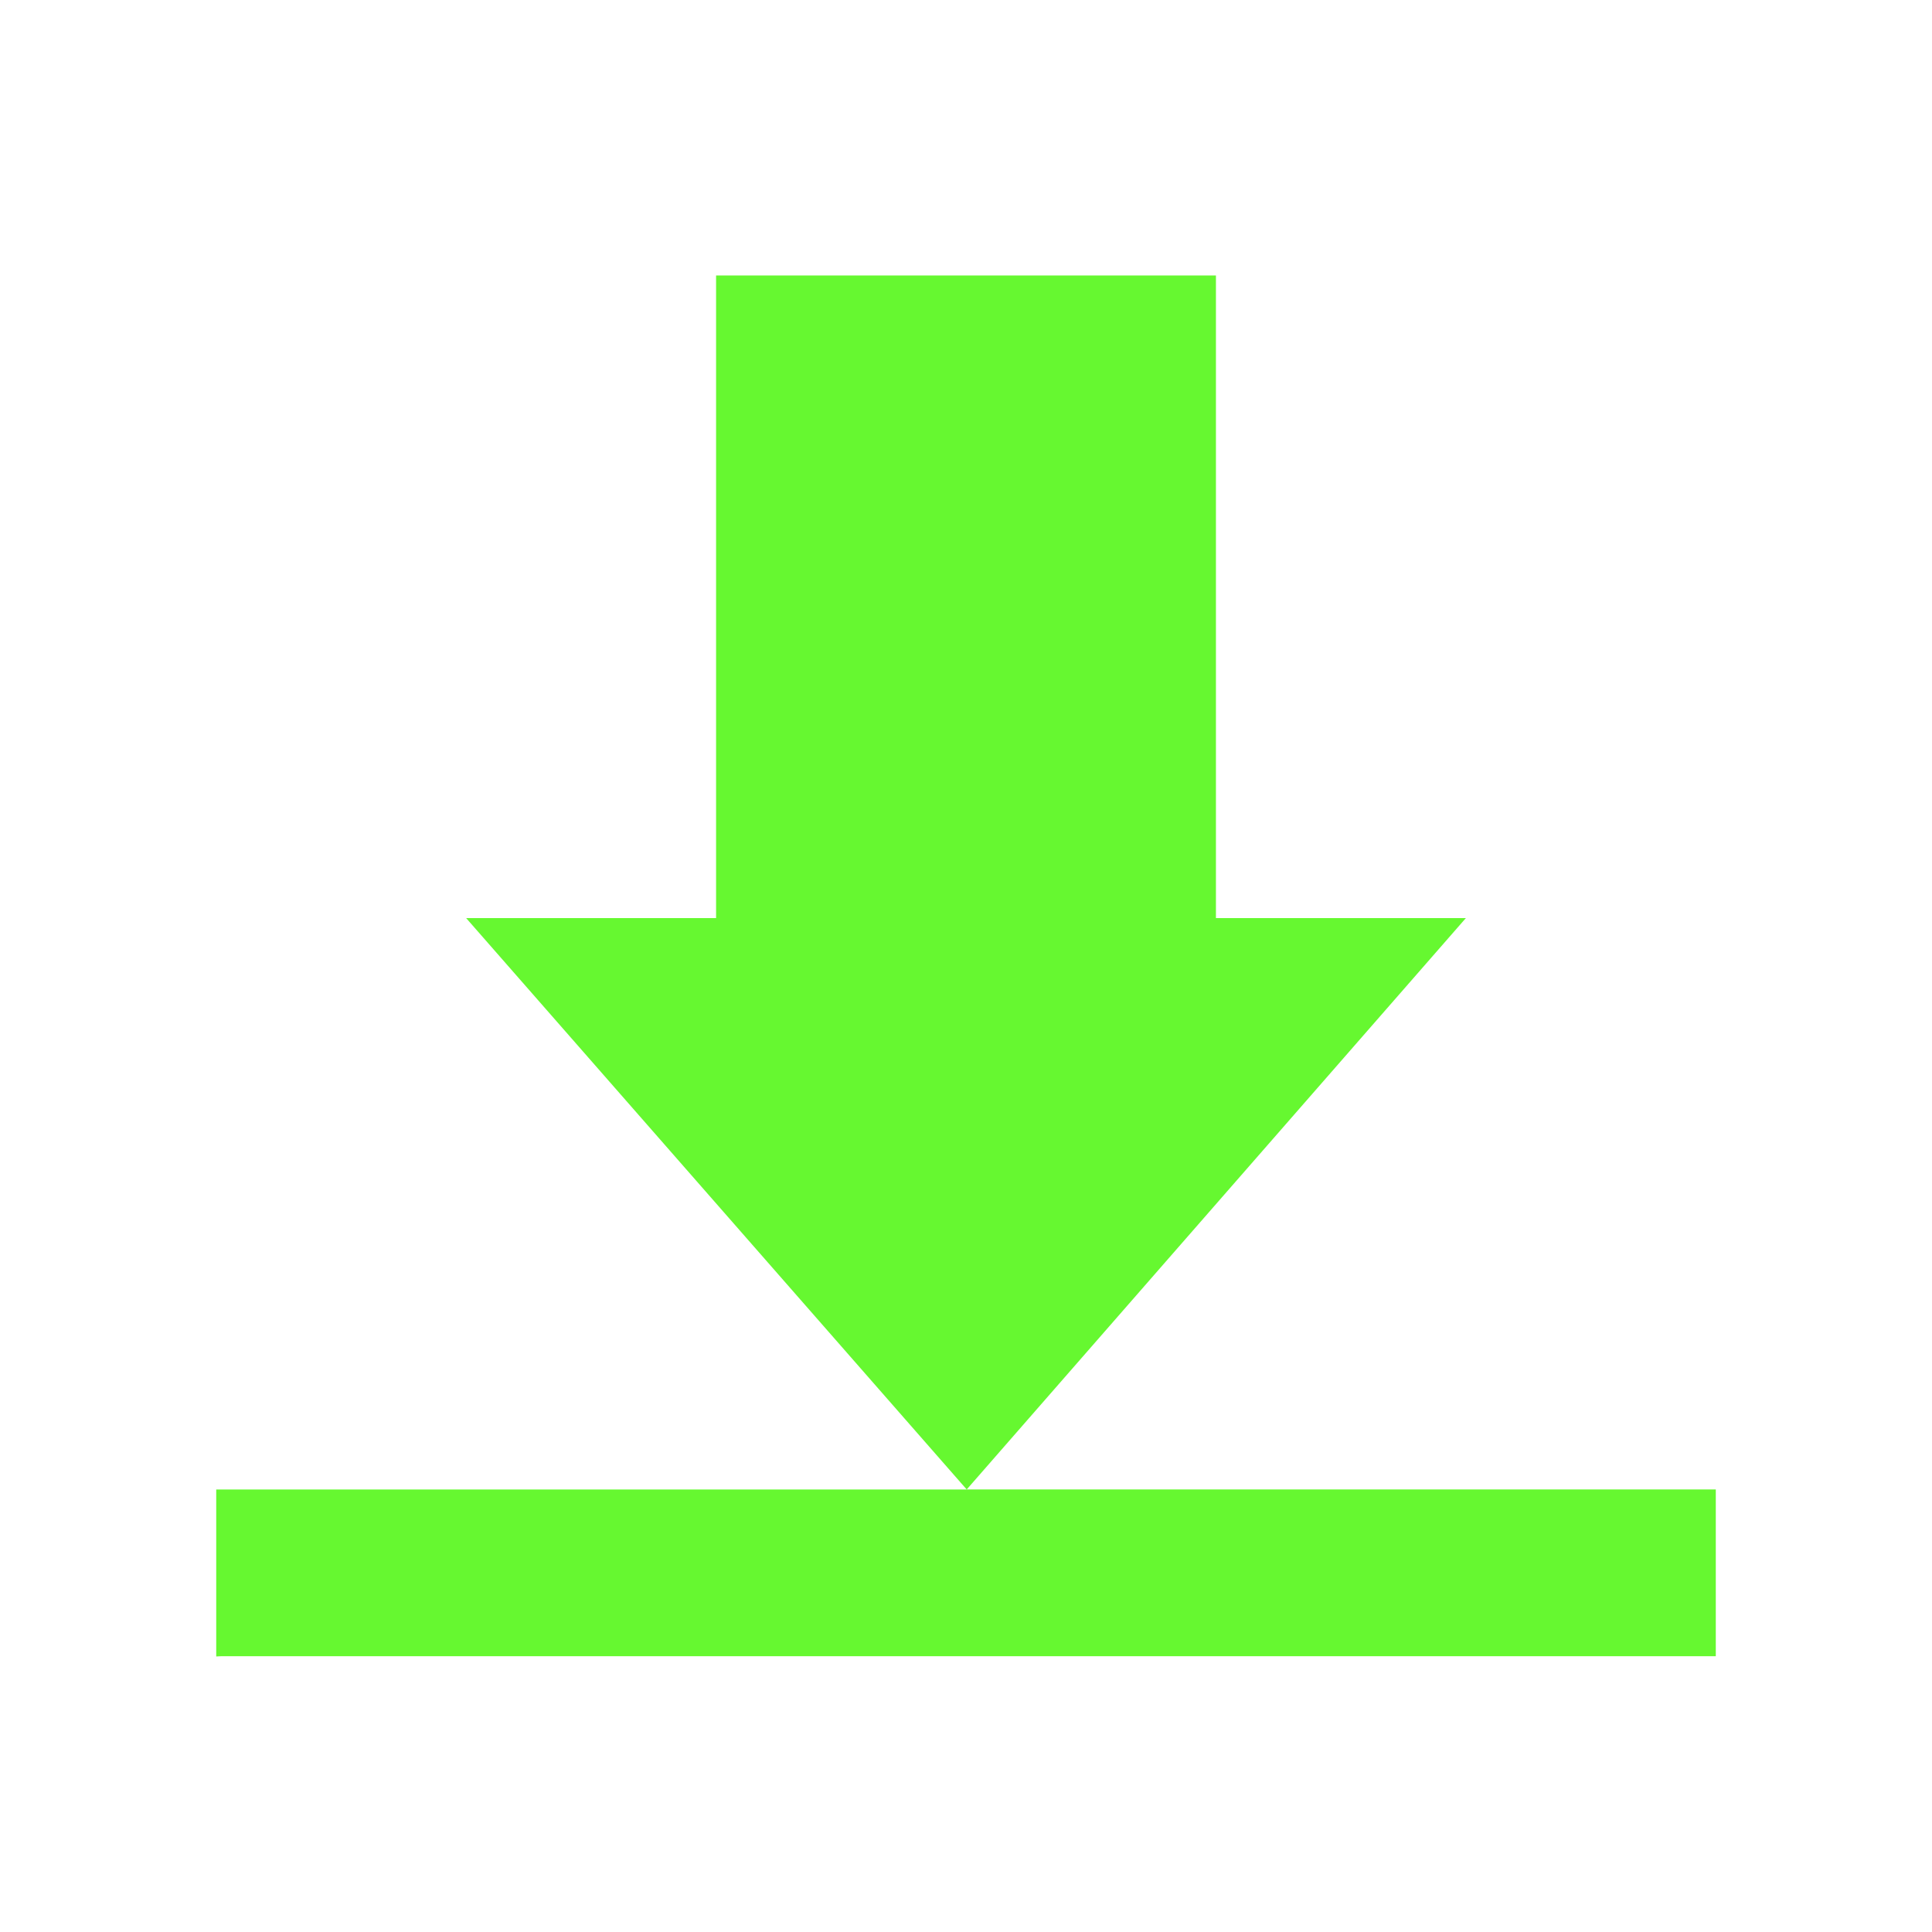 <svg width="512" height="512" version="1.1" viewBox="0 0 512 512" xmlns="http://www.w3.org/2000/svg">
 <path d="m189.77 73.006v170.3h-66.232l132.65 151.42 132.28-151.42h-66.232v-170.3zm66.422 321.72h-198.89v44.257c0.451-0.019 0.893-0.068 1.35-0.068h396.05v-44.192h-198.51" fill="#66F830" stroke-width="1.581"/>
</svg>
